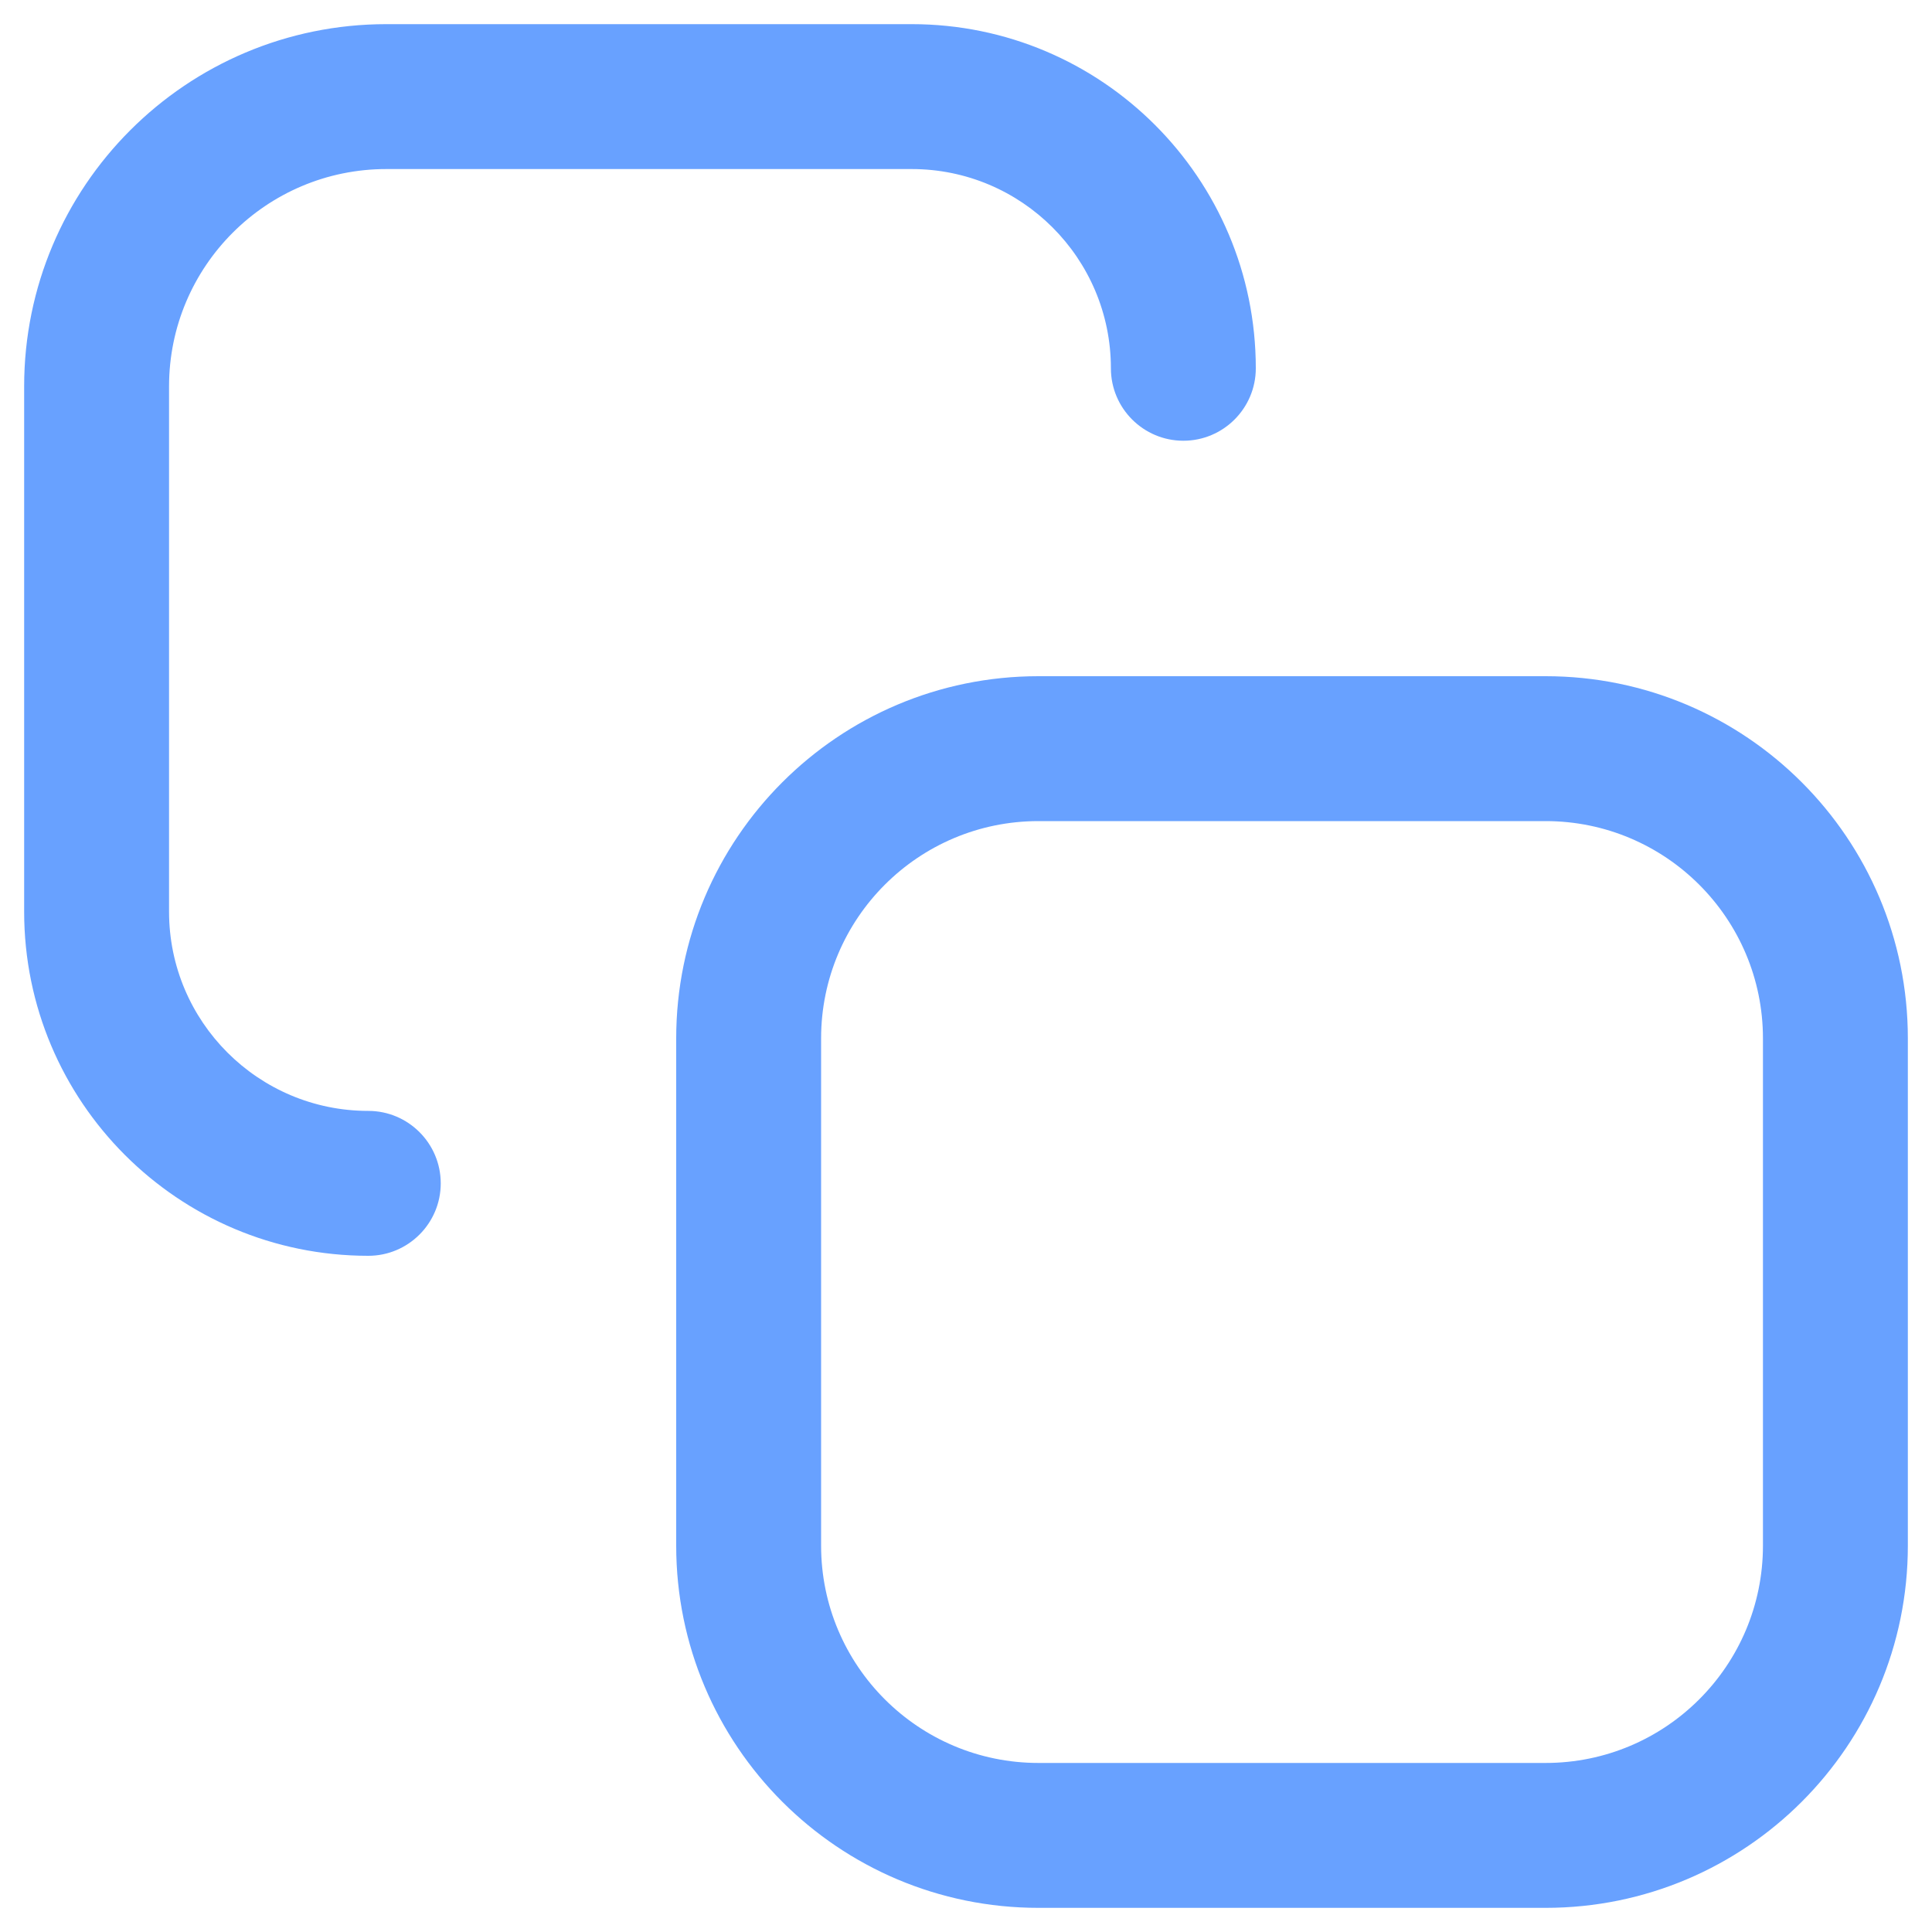 <svg width="16" height="16" viewBox="0 0 16 16" fill="none" xmlns="http://www.w3.org/2000/svg">
<g clip-path="url(#clip0_11_2)">
<path fill-rule="evenodd" clip-rule="evenodd" d="M5.6 8.6C5.6 6.943 6.943 5.6 8.6 5.6H12.8C14.457 5.6 15.8 6.943 15.8 8.6V12.8C15.8 14.457 14.457 15.8 12.8 15.8H8.6C6.943 15.8 5.6 14.457 5.6 12.8V8.6ZM8.6 6.8C7.606 6.8 6.8 7.606 6.8 8.6V12.8C6.8 13.794 7.606 14.6 8.6 14.6H12.8C13.794 14.6 14.6 13.794 14.6 12.8V8.6C14.6 7.606 13.794 6.8 12.8 6.8H8.6Z" fill="#68A1FF"/>
<path fill-rule="evenodd" clip-rule="evenodd" d="M0.2 3.2C0.2 1.543 1.543 0.2 3.2 0.2H7.55C9.124 0.2 10.4 1.476 10.4 3.05C10.4 3.381 10.131 3.65 9.8 3.65C9.469 3.65 9.2 3.381 9.2 3.05C9.2 2.139 8.461 1.4 7.55 1.4H3.2C2.206 1.4 1.4 2.206 1.4 3.2V7.55C1.4 8.461 2.139 9.2 3.05 9.2C3.381 9.2 3.65 9.469 3.65 9.8C3.65 10.131 3.381 10.4 3.05 10.4C1.476 10.4 0.2 9.124 0.2 7.55V3.2Z" fill="#68A1FF"/>
</g>
<defs>
<clipPath id="clip0_11_2">
<rect width="16" height="16" fill="white"/>
</clipPath>
</defs>
</svg>
